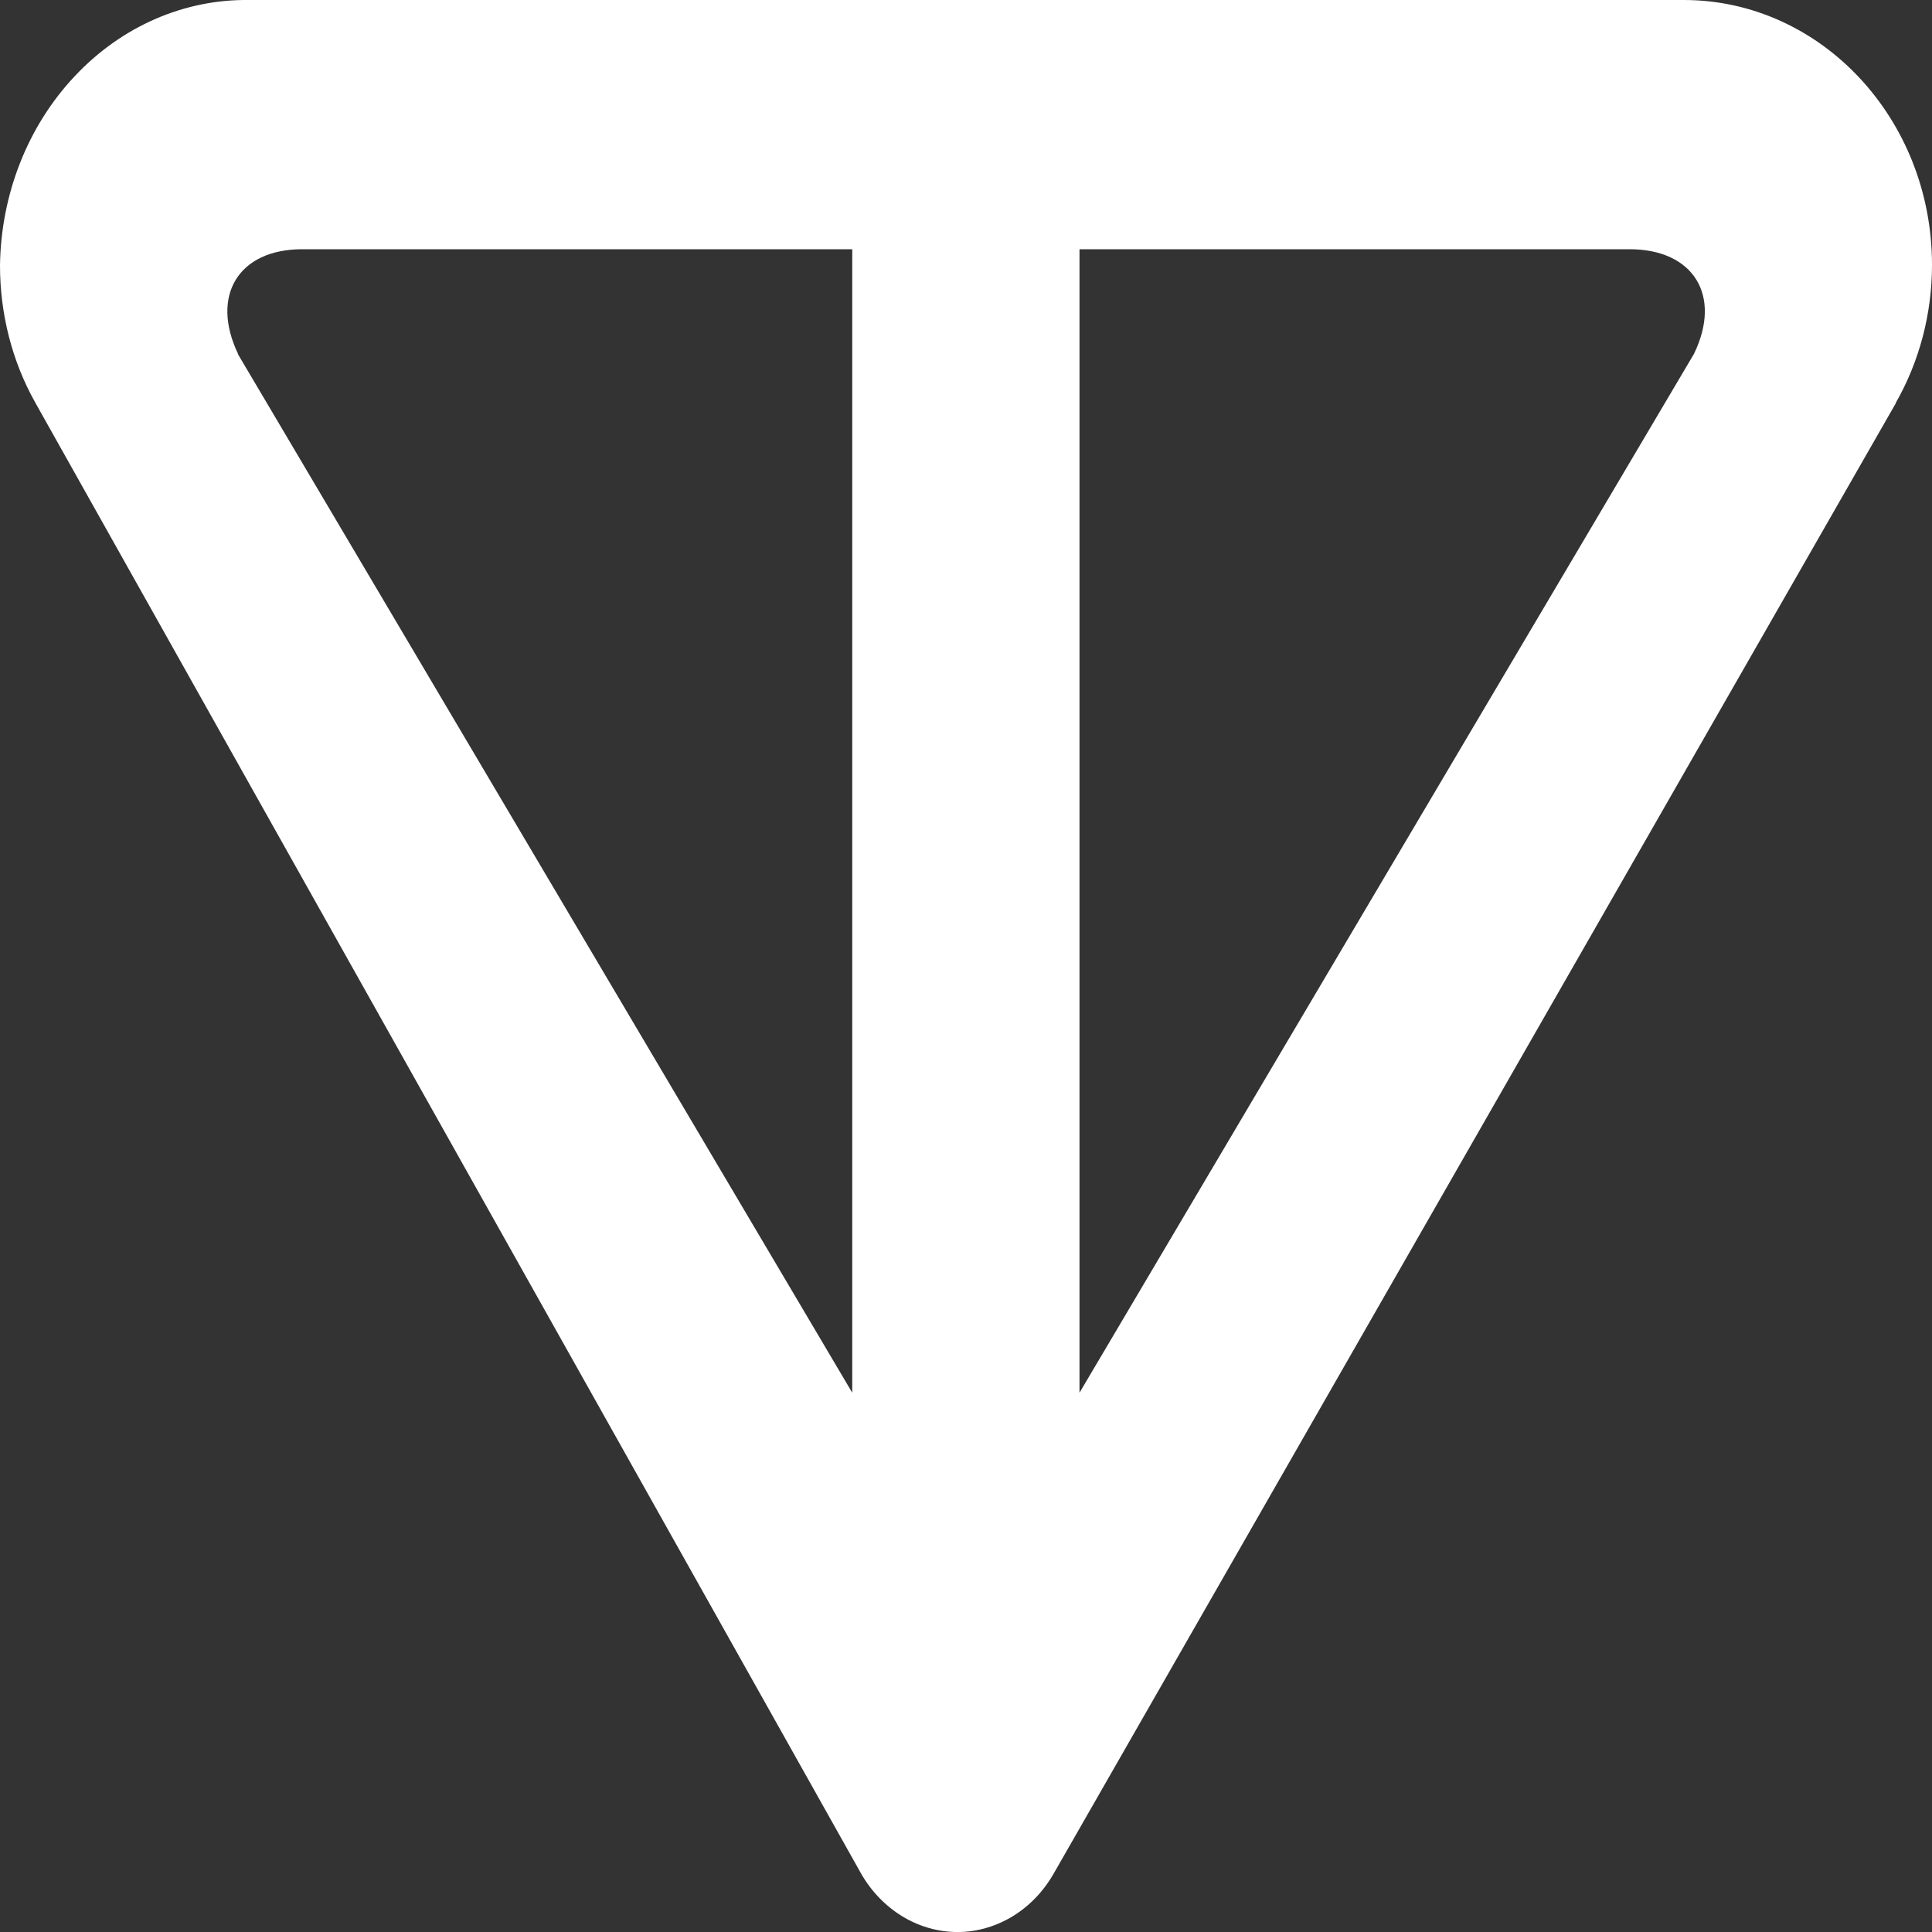 <svg width="8" height="8" viewBox="0 0 8 8" fill="none" xmlns="http://www.w3.org/2000/svg">
<rect x="0" y="0" width="8" height="8" fill="#333333" stroke="none"/>
<path id="Vector" d="M7.85 1.67L4.362 7.76C4.298 7.871 4.198 7.951 4.081 7.984C3.965 8.017 3.841 7.999 3.736 7.935C3.666 7.892 3.607 7.831 3.565 7.757L0.146 1.667C0.05 1.496 -0 1.3 1.7092e-06 1.099C0.004 0.804 0.115 0.522 0.309 0.316C0.503 0.109 0.763 -0.004 1.033 0H6.972C7.539 0 8 0.491 8 1.097C8 1.299 7.948 1.497 7.849 1.67M0.985 1.466L3.529 5.767V1.032H1.251C0.988 1.032 0.87 1.224 0.986 1.466M4.47 5.767L7.014 1.466C7.132 1.224 7.012 1.032 6.748 1.032H4.47V5.767Z" fill="white"/>
</svg>
